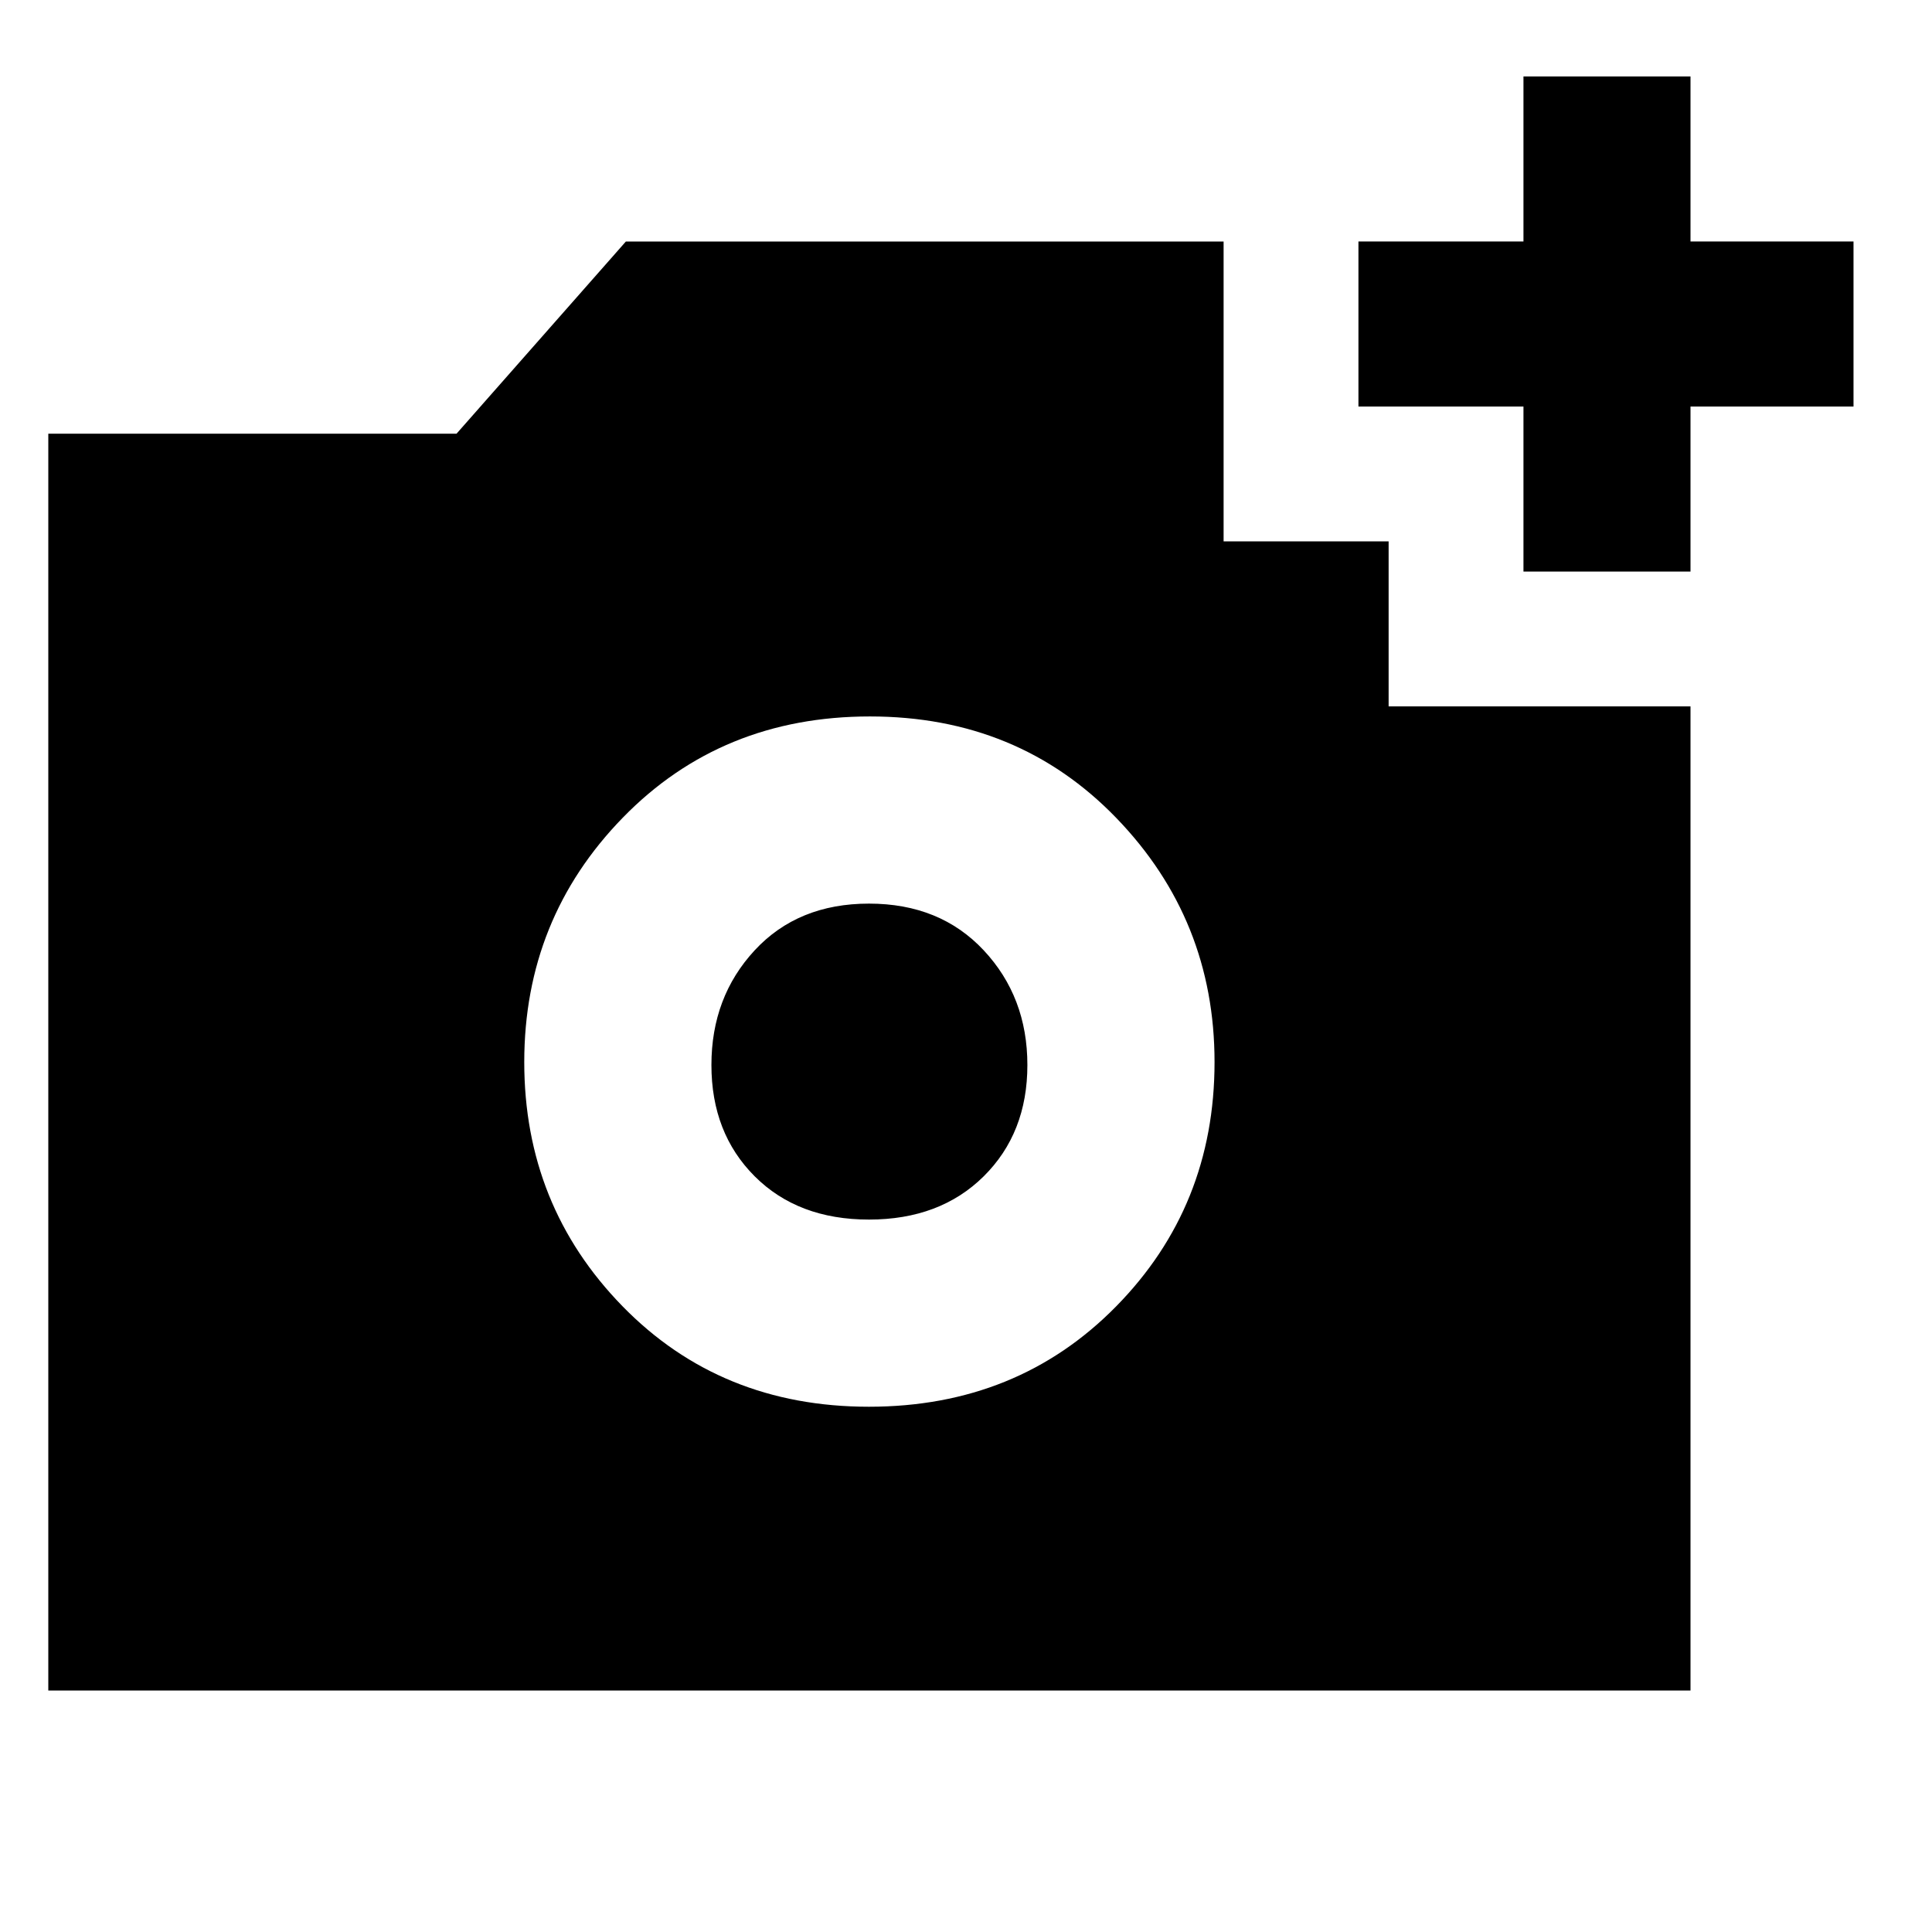 <svg xmlns="http://www.w3.org/2000/svg" height="20" viewBox="0 -960 960 960" width="20"><path d="M757-676v-82h-82v-82h82v-82h83v82h81v82h-81v82h-83ZM431.76-261q73.74 0 122.74-49.76 49-49.77 49-121.5 0-70.74-48.76-121.24-48.77-50.5-122.5-50.5-73.74 0-122.74 50.26-49 50.27-49 121.5 0 71.24 48.76 121.24 48.77 50 122.5 50Zm.04-93q-35.3 0-56.8-21.5t-21.5-55.3q0-33.79 21.5-57 21.5-23.2 56.8-23.2 35.29 0 57 23.2 21.7 23.21 21.7 57 0 33.8-21.7 55.3-21.71 21.5-57 21.5ZM24-120v-624.5h202.85L311-840h297v149h82v82h150v489H24Z"/></svg>